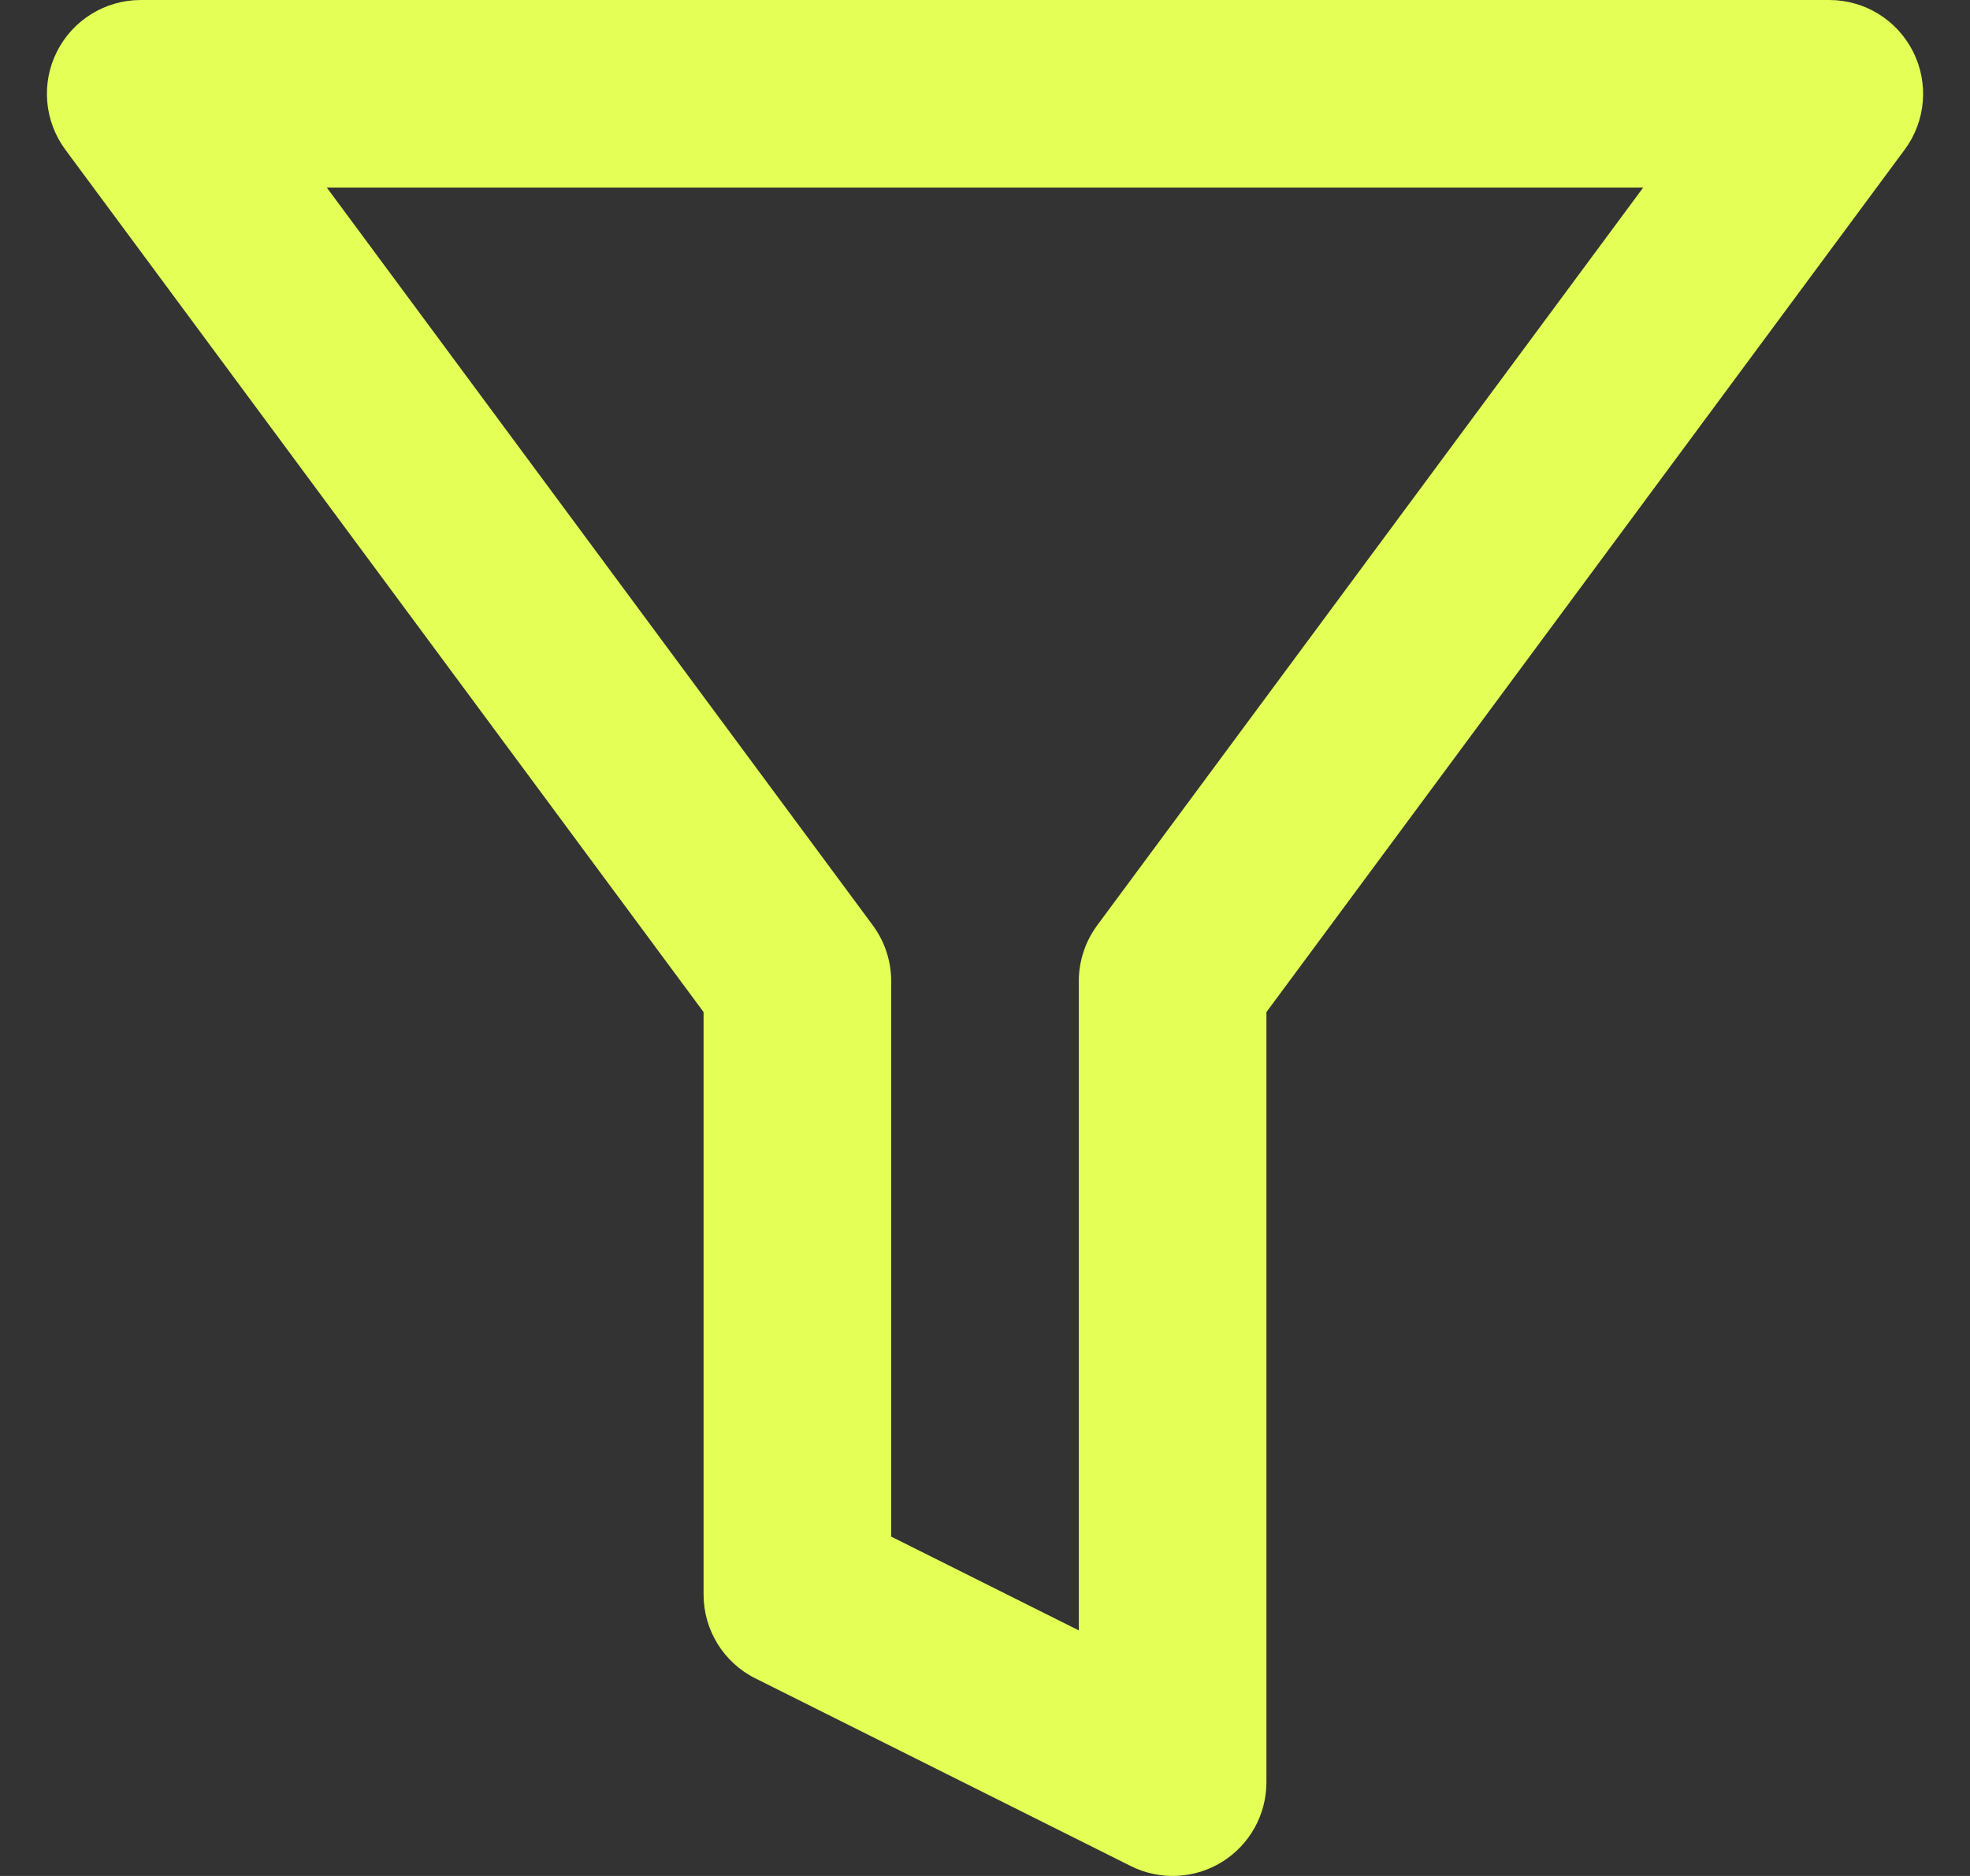 <svg width="21" height="20" viewBox="0 0 21 20" fill="none" xmlns="http://www.w3.org/2000/svg">
<rect x="0" y="0" width="21" height="20" fill="#333333" stroke="none"/>
<path fill-rule="evenodd" clip-rule="evenodd" d="M0.607 0.55C0.777 0.213 1.122 0 1.5 0H19.5C19.878 0 20.223 0.213 20.393 0.55C20.563 0.887 20.529 1.291 20.304 1.595L13.5 10.79V19C13.5 19.347 13.321 19.668 13.026 19.851C12.731 20.033 12.363 20.049 12.053 19.894L8.053 17.894C7.714 17.725 7.5 17.379 7.5 17V10.79L0.696 1.595C0.472 1.291 0.437 0.887 0.607 0.55ZM3.484 2L9.304 9.865C9.431 10.037 9.5 10.246 9.5 10.46V16.382L11.5 17.382V10.46C11.5 10.246 11.569 10.037 11.696 9.865L17.516 2H3.484Z" fill="#E4FF56"/>
</svg>
